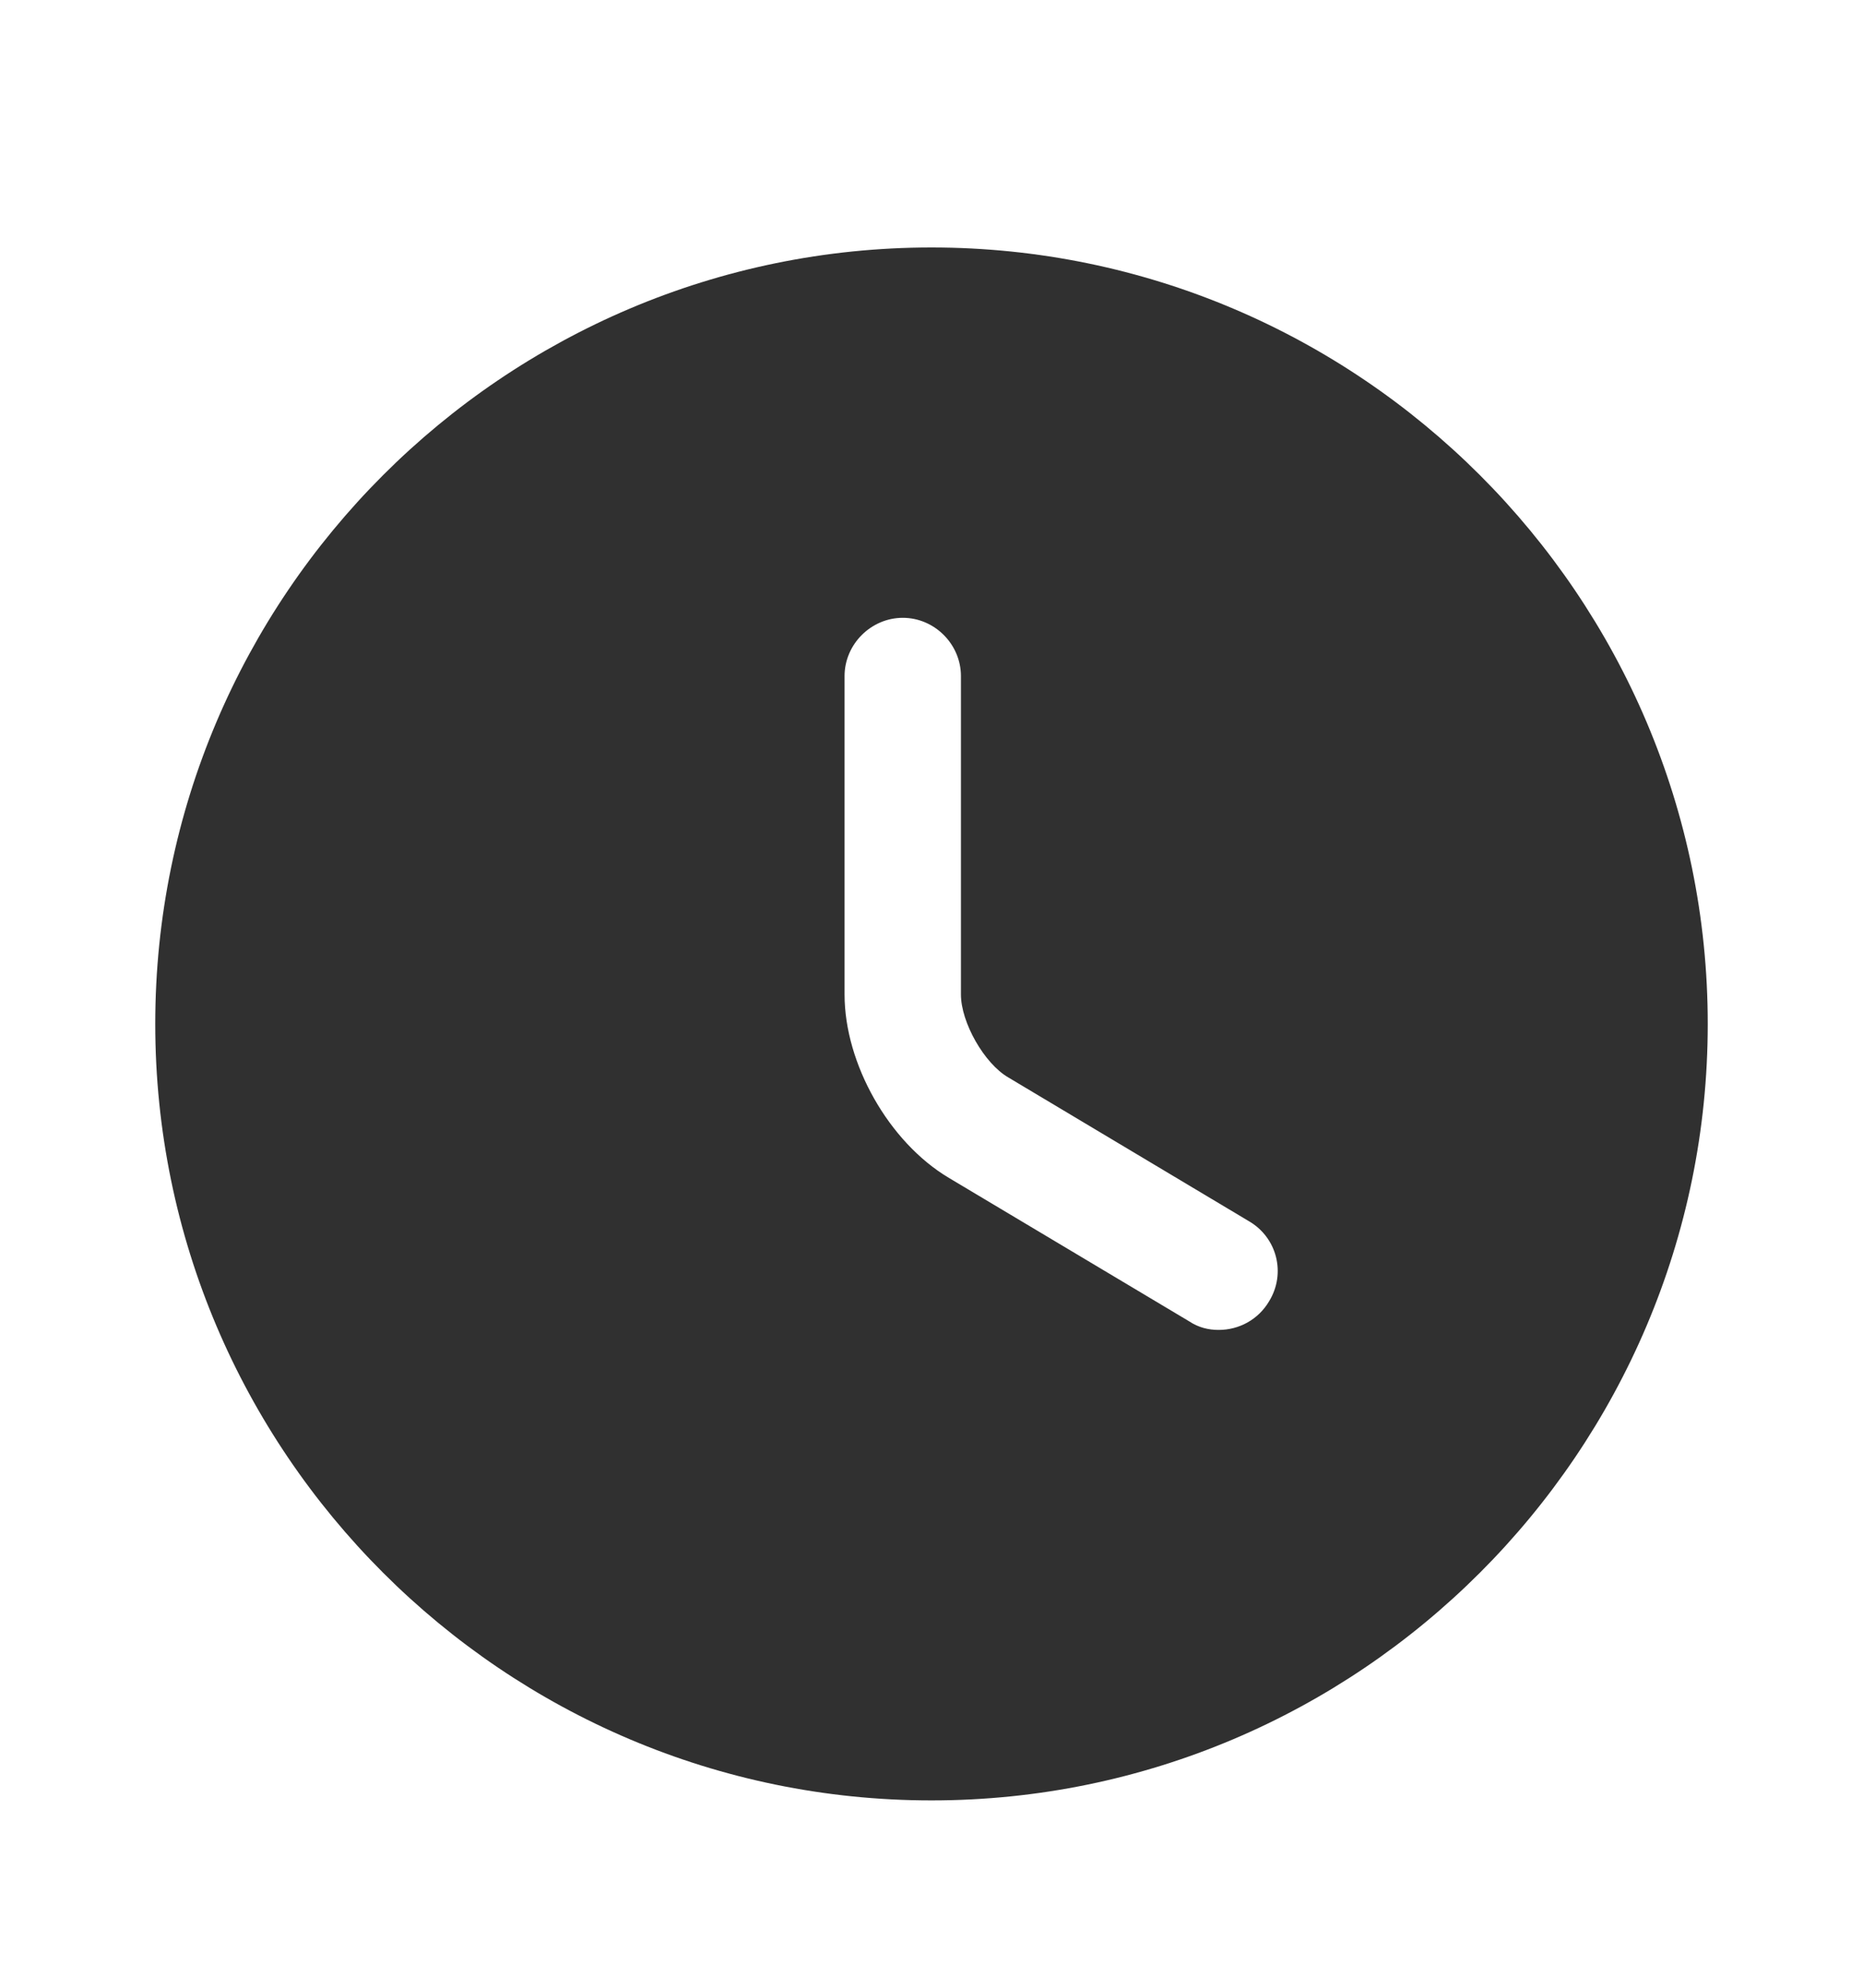 <svg width="15" height="16" viewBox="0 0 15 16" fill="none" xmlns="http://www.w3.org/2000/svg">
<g id="vuesax/bold/clock">
<g id="clock">
<path id="Vector" d="M7.5 1.992C4.056 1.992 1.25 4.798 1.25 8.242C1.25 11.686 4.056 14.492 7.5 14.492C10.944 14.492 13.75 11.686 13.75 8.242C13.75 4.798 10.944 1.992 7.5 1.992ZM10.219 10.473C10.131 10.623 9.975 10.705 9.812 10.705C9.731 10.705 9.65 10.686 9.575 10.636L7.638 9.48C7.156 9.192 6.8 8.561 6.8 8.005V5.442C6.8 5.186 7.013 4.973 7.269 4.973C7.525 4.973 7.737 5.186 7.737 5.442V8.005C7.737 8.23 7.925 8.561 8.119 8.673L10.056 9.83C10.281 9.961 10.356 10.248 10.219 10.473Z" fill="#303030"/>
</g>
</g>
</svg>
